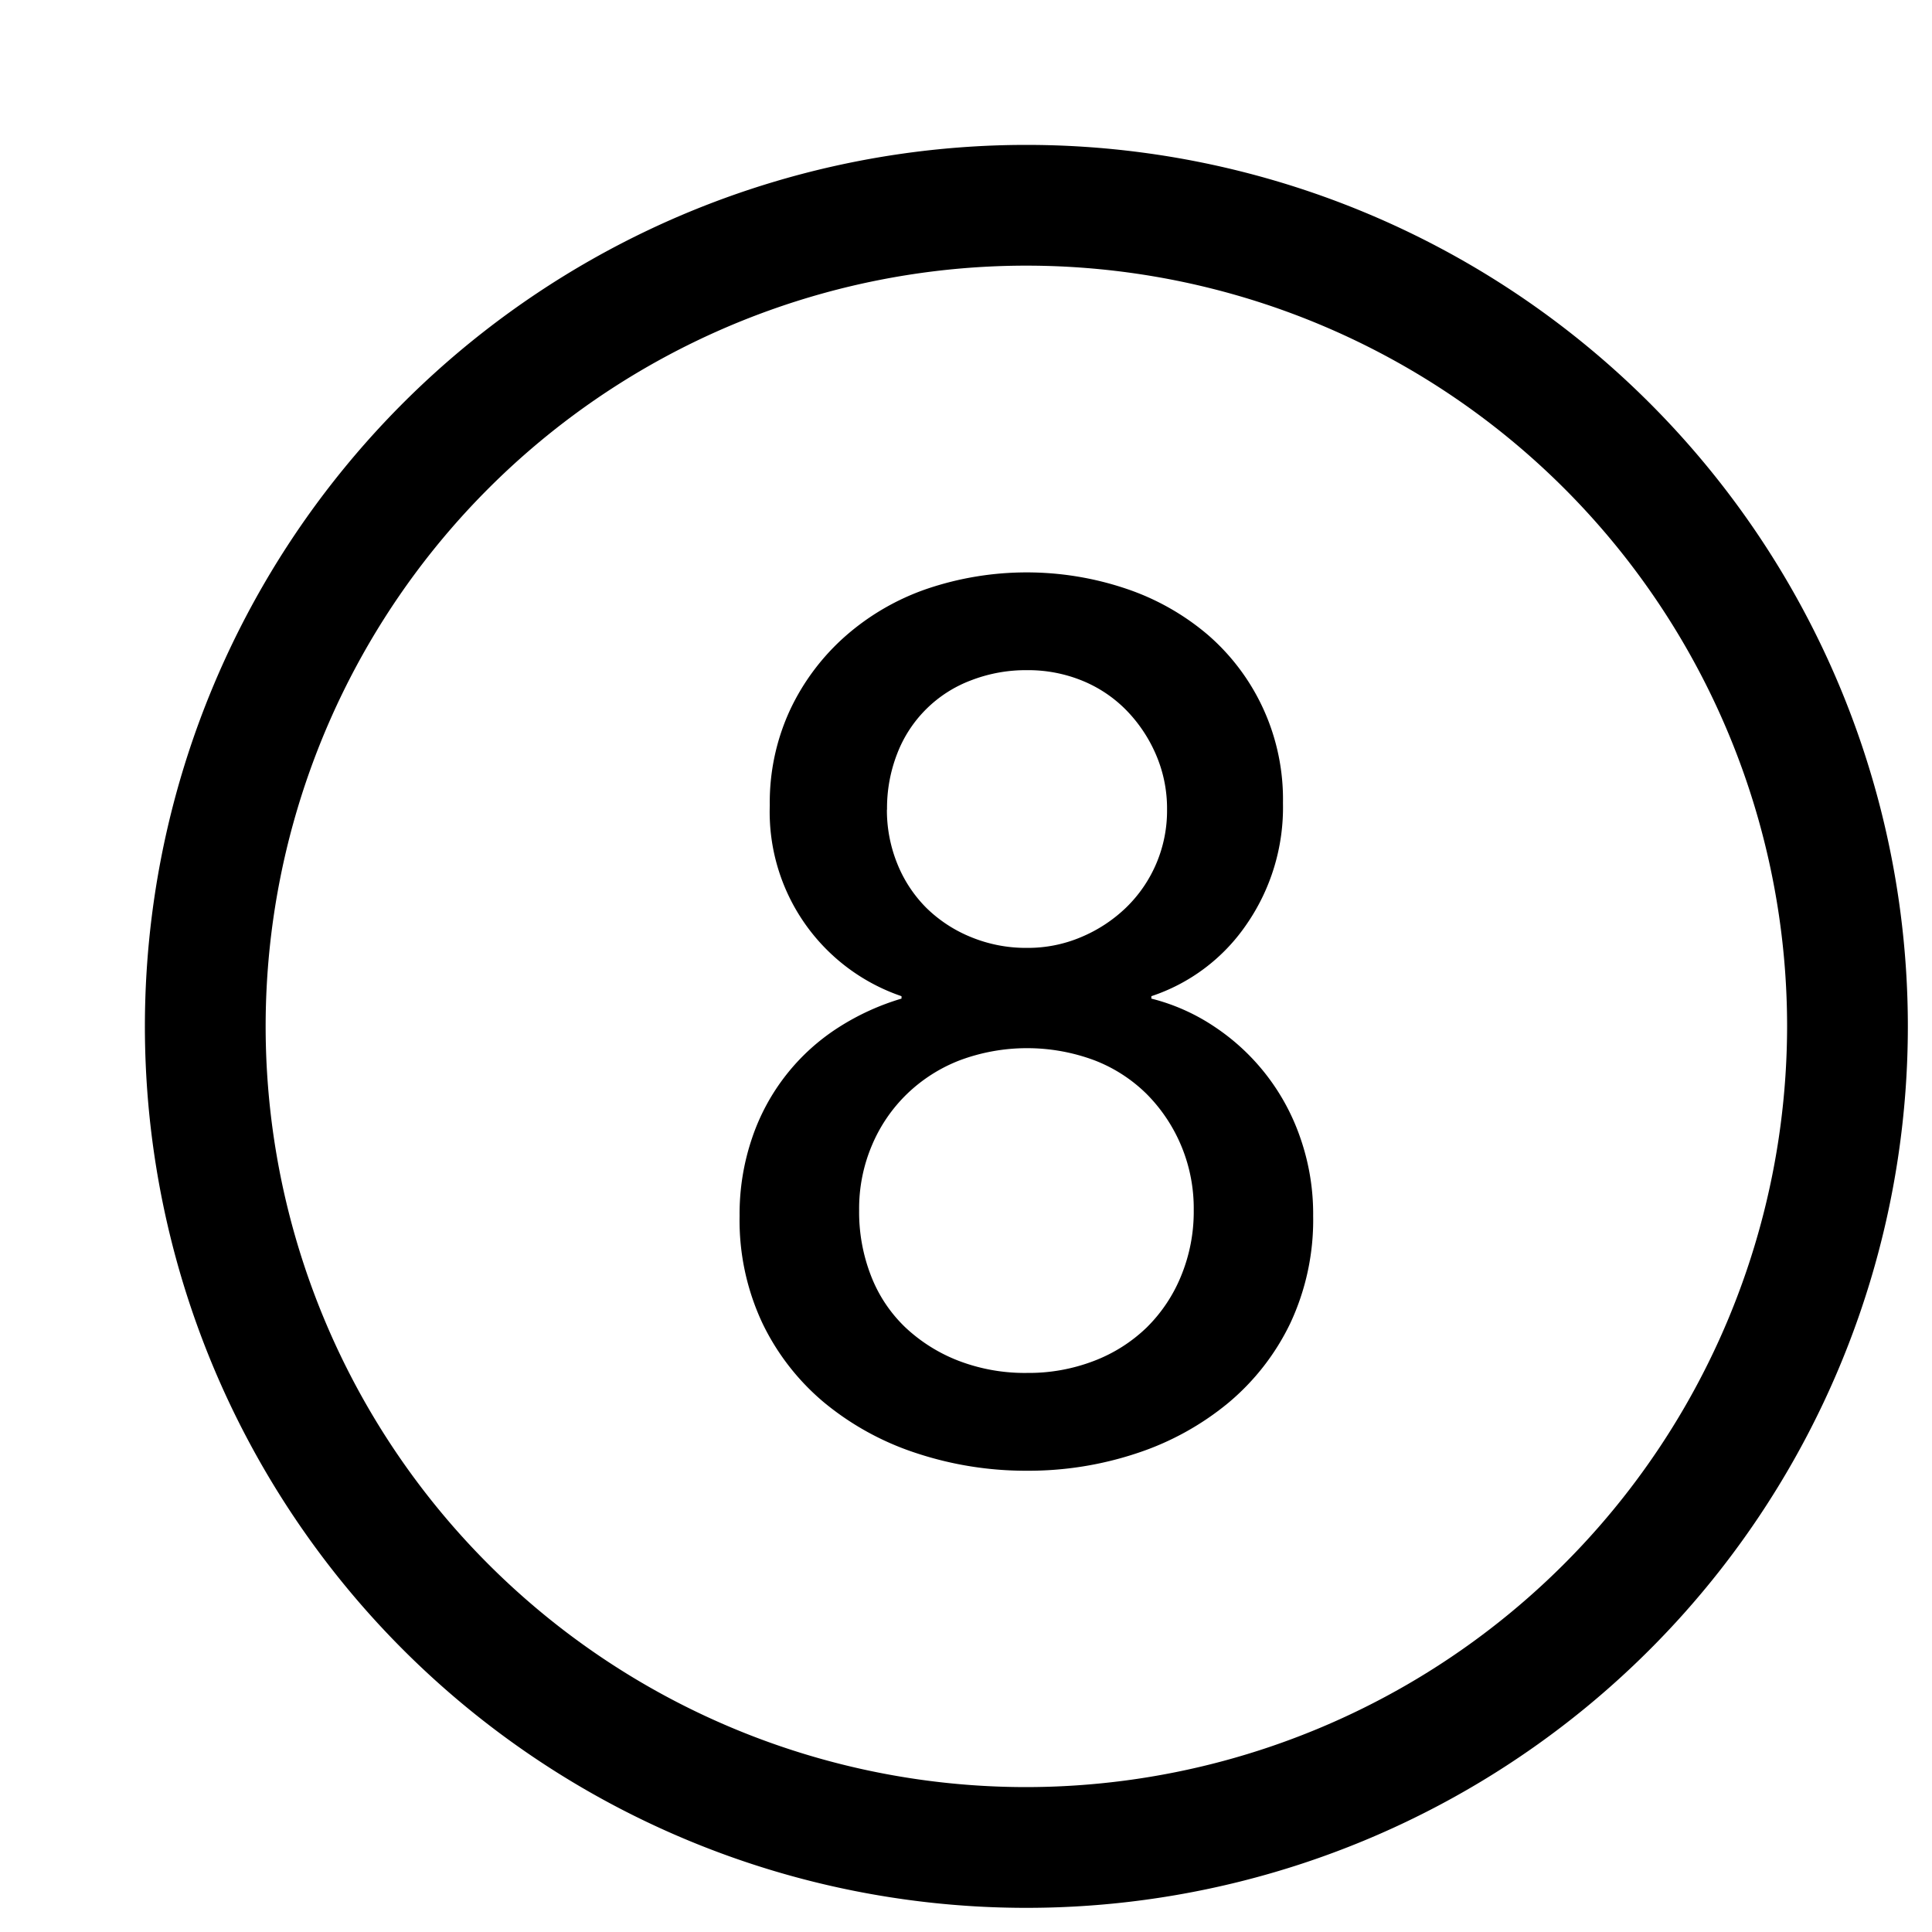 <svg xmlns="http://www.w3.org/2000/svg" viewBox="0 0 16 16"><path id="icons" d="M8.5 1.2a7.3 7.3 0 1 0 7.3 7.3 7.3 7.3 0 0 0-7.3-7.3zm0 13.6a6.3 6.3 0 1 1 6.3-6.3 6.307 6.307 0 0 1-6.3 6.3zm1.035-6.53a1.668 1.668 0 0 1 .526.235 1.808 1.808 0 0 1 .71.925 1.913 1.913 0 0 1 .104.64 2.016 2.016 0 0 1-.19.89 1.97 1.97 0 0 1-.515.66 2.33 2.33 0 0 1-.755.415 2.837 2.837 0 0 1-.91.145 2.887 2.887 0 0 1-.914-.145 2.338 2.338 0 0 1-.76-.415 1.967 1.967 0 0 1-.516-.66 2.002 2.002 0 0 1-.19-.89 1.949 1.949 0 0 1 .105-.65 1.75 1.75 0 0 1 .72-.915 2.044 2.044 0 0 1 .516-.235v-.02a1.612 1.612 0 0 1-1.091-1.58 1.82 1.82 0 0 1 .17-.795 1.88 1.88 0 0 1 .46-.61 2.012 2.012 0 0 1 .676-.39 2.576 2.576 0 0 1 1.644 0 2.05 2.05 0 0 1 .675.38 1.801 1.801 0 0 1 .625 1.395 1.702 1.702 0 0 1-.305 1.01 1.54 1.54 0 0 1-.785.59zm-2.42 1.75a1.452 1.452 0 0 0 .1.55 1.176 1.176 0 0 0 .285.425 1.354 1.354 0 0 0 .44.275 1.531 1.531 0 0 0 .566.1 1.504 1.504 0 0 0 .555-.1 1.287 1.287 0 0 0 .434-.275 1.272 1.272 0 0 0 .285-.425 1.399 1.399 0 0 0 .106-.55 1.342 1.342 0 0 0-.39-.96 1.256 1.256 0 0 0-.435-.28 1.597 1.597 0 0 0-1.11 0 1.305 1.305 0 0 0-.44.28 1.284 1.284 0 0 0-.29.425 1.34 1.34 0 0 0-.106.535zm.23-3.315a1.181 1.181 0 0 0 .086.448 1.094 1.094 0 0 0 .239.364 1.14 1.14 0 0 0 .37.243 1.195 1.195 0 0 0 .466.09 1.127 1.127 0 0 0 .449-.09 1.207 1.207 0 0 0 .37-.243 1.117 1.117 0 0 0 .34-.812 1.125 1.125 0 0 0-.095-.463 1.205 1.205 0 0 0-.25-.368 1.084 1.084 0 0 0-.365-.24 1.186 1.186 0 0 0-.45-.084 1.258 1.258 0 0 0-.465.085 1.05 1.05 0 0 0-.61.607 1.242 1.242 0 0 0-.084.463z"/><path fill="none" d="M0 0h16v16H0z"/></svg>